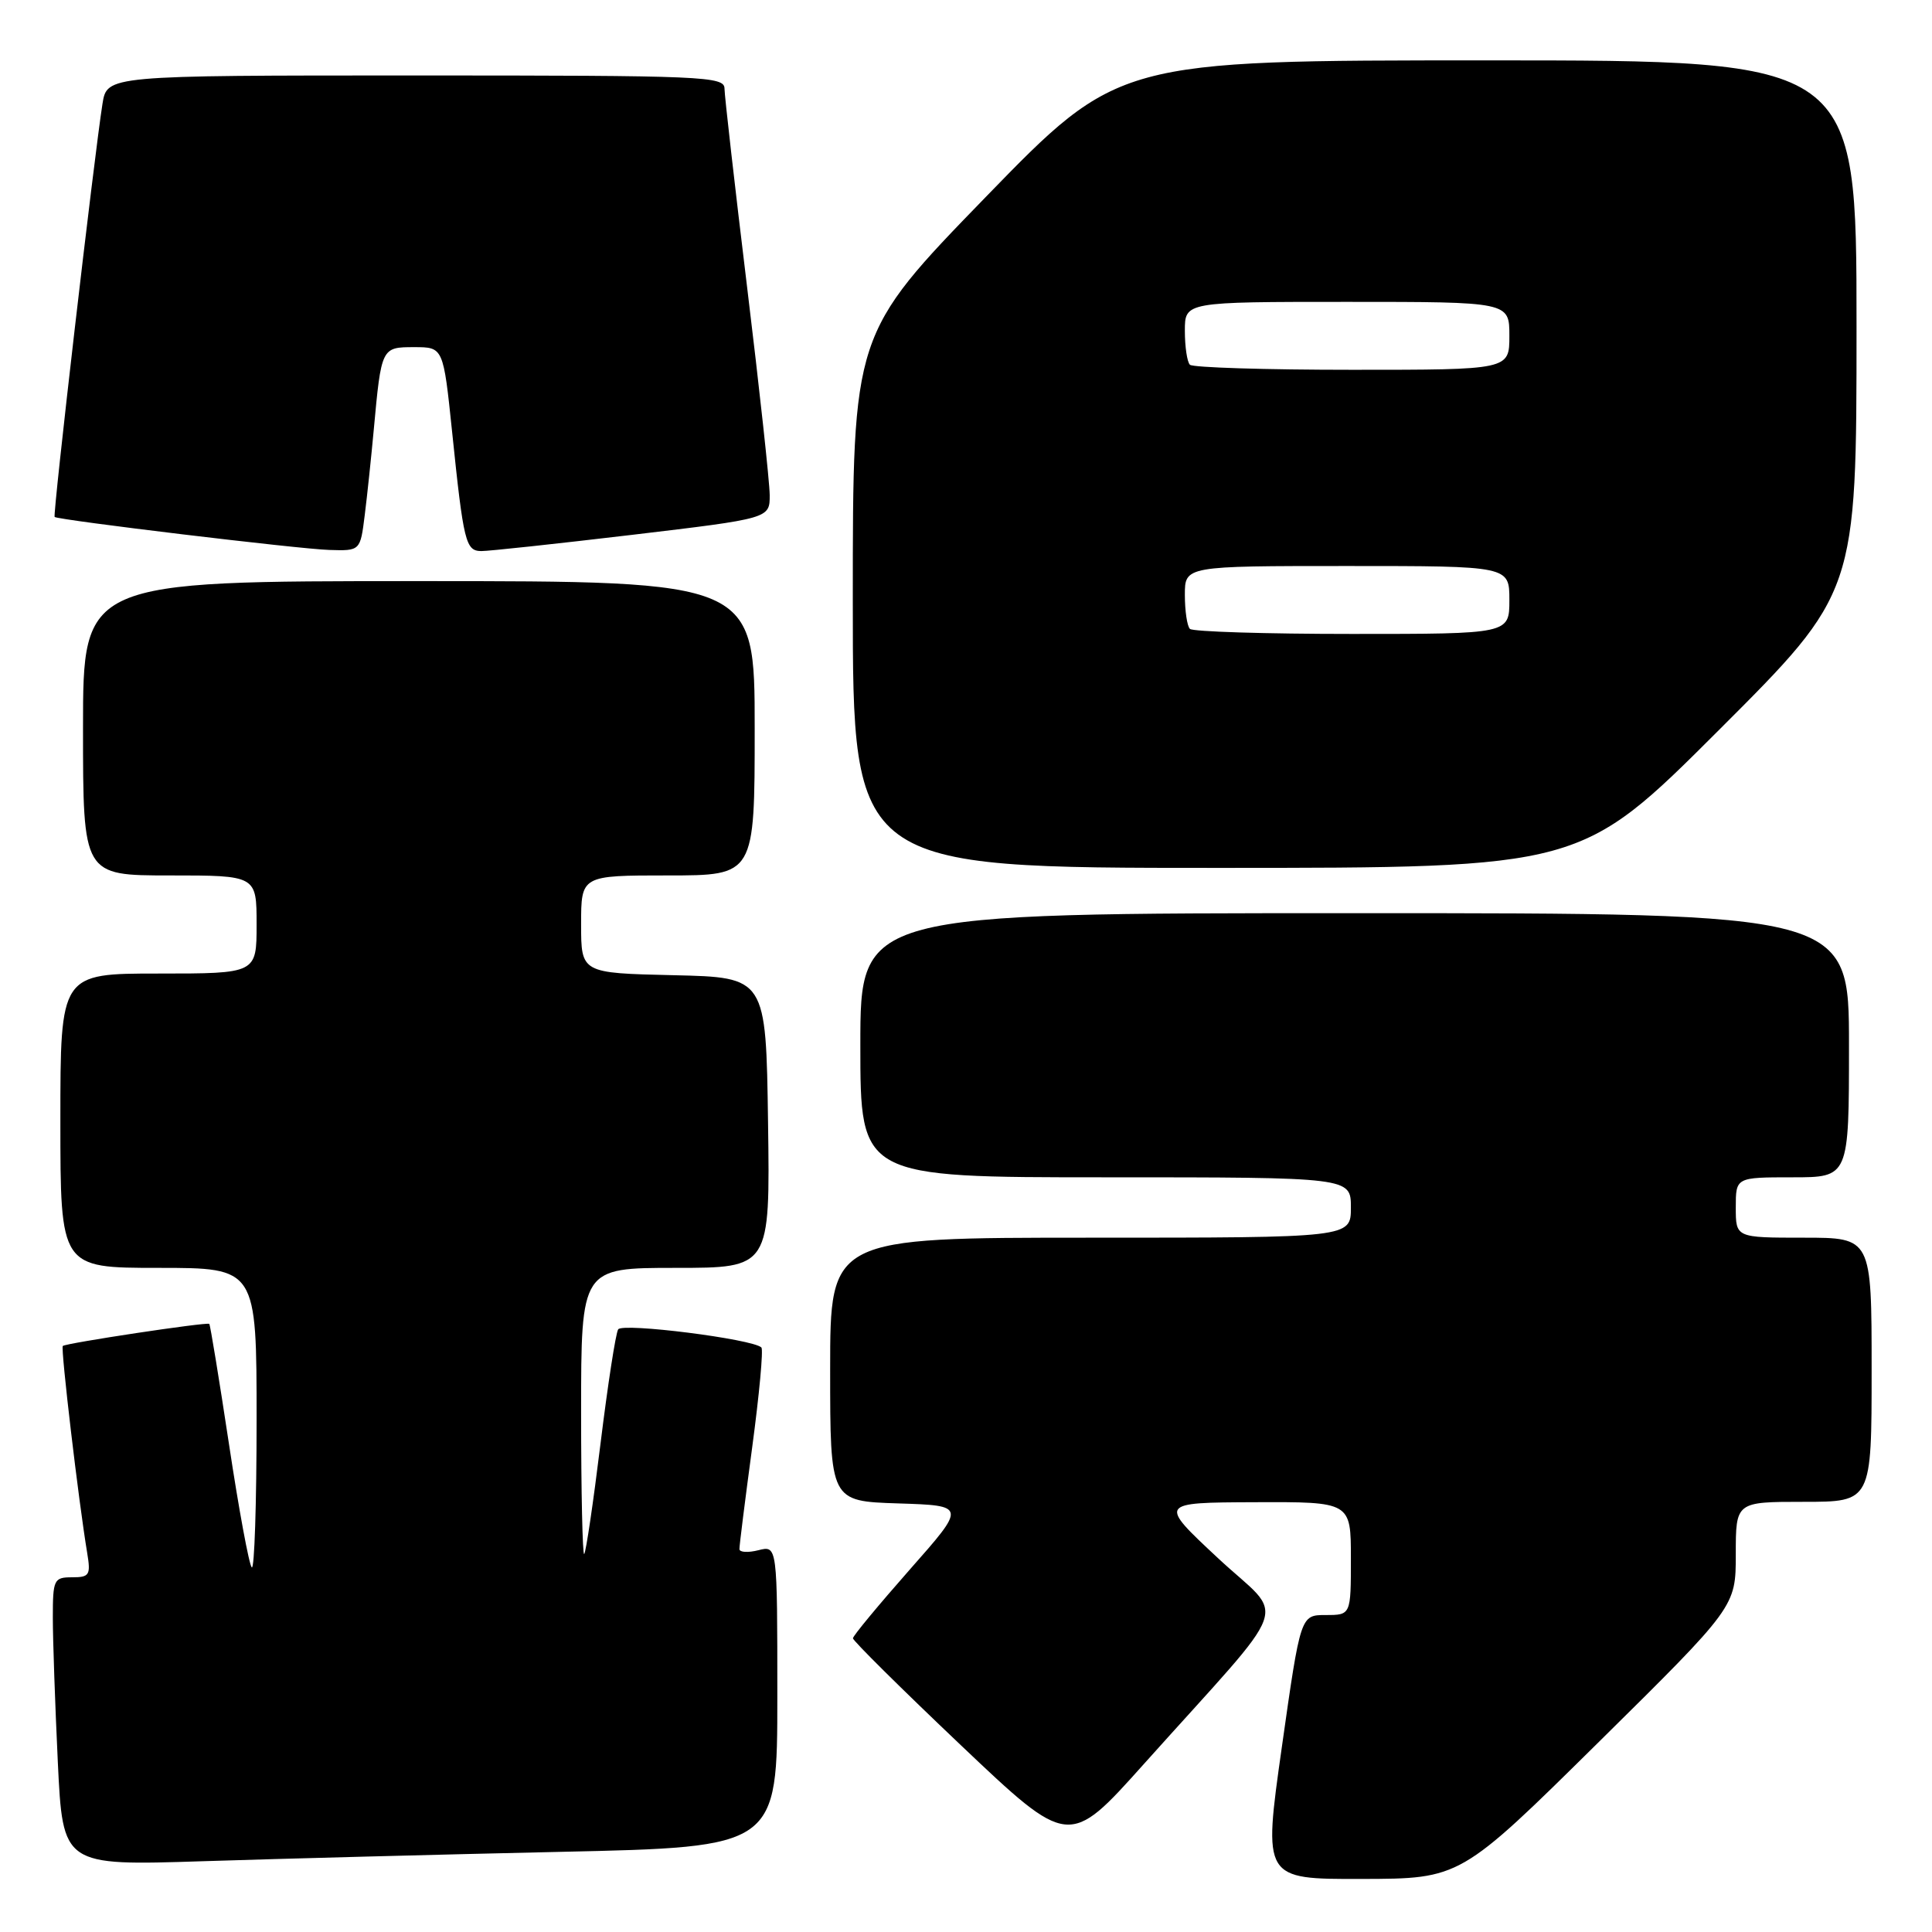 <?xml version="1.0" encoding="UTF-8" standalone="no"?>
<!DOCTYPE svg PUBLIC "-//W3C//DTD SVG 1.1//EN" "http://www.w3.org/Graphics/SVG/1.1/DTD/svg11.dtd" >
<svg xmlns="http://www.w3.org/2000/svg" xmlns:xlink="http://www.w3.org/1999/xlink" version="1.1" viewBox="0 0 256 256">
 <g >
 <path fill="currentColor"
d=" M 211.75 230.92 C 230.00 212.90 230.00 212.90 230.00 205.95 C 230.00 199.00 230.00 199.00 239.00 199.00 C 248.00 199.00 248.00 199.00 248.00 181.50 C 248.00 164.00 248.00 164.00 239.00 164.00 C 230.00 164.00 230.00 164.00 230.00 160.00 C 230.00 156.00 230.00 156.00 237.50 156.00 C 245.00 156.00 245.00 156.00 245.00 138.50 C 245.00 121.00 245.00 121.00 179.50 121.00 C 114.00 121.00 114.00 121.00 114.00 138.50 C 114.00 156.00 114.00 156.00 146.50 156.00 C 179.00 156.00 179.00 156.00 179.00 160.00 C 179.00 164.00 179.00 164.00 144.50 164.00 C 110.00 164.00 110.00 164.00 110.00 181.46 C 110.00 198.92 110.00 198.92 119.02 199.21 C 128.04 199.50 128.04 199.50 120.53 208.00 C 116.41 212.68 113.02 216.76 113.02 217.08 C 113.01 217.40 119.44 223.77 127.32 231.25 C 141.64 244.83 141.64 244.83 151.57 233.74 C 171.72 211.25 170.41 214.88 161.40 206.47 C 153.50 199.10 153.50 199.10 166.25 199.05 C 179.00 199.00 179.00 199.00 179.00 206.50 C 179.00 214.00 179.00 214.00 175.66 214.00 C 172.33 214.00 172.33 214.00 169.85 231.50 C 167.37 249.00 167.37 249.00 180.44 248.97 C 193.50 248.94 193.50 248.94 211.75 230.92 Z  M 74.25 245.38 C 103.00 244.75 103.00 244.75 103.00 224.77 C 103.00 204.78 103.00 204.78 100.50 205.41 C 99.12 205.76 97.99 205.69 97.98 205.27 C 97.96 204.85 98.73 198.77 99.67 191.77 C 100.61 184.77 101.16 178.83 100.89 178.55 C 99.76 177.43 82.47 175.24 81.91 176.15 C 81.58 176.68 80.53 183.49 79.57 191.30 C 78.61 199.11 77.64 205.69 77.41 205.92 C 77.19 206.15 77.00 197.71 77.00 187.17 C 77.00 168.00 77.00 168.00 89.52 168.00 C 102.04 168.00 102.04 168.00 101.77 148.75 C 101.50 129.50 101.50 129.50 89.25 129.22 C 77.00 128.94 77.00 128.94 77.00 122.47 C 77.00 116.00 77.00 116.00 88.50 116.00 C 100.00 116.00 100.00 116.00 100.00 96.50 C 100.00 77.00 100.00 77.00 55.50 77.00 C 11.00 77.00 11.00 77.00 11.00 96.50 C 11.00 116.00 11.00 116.00 22.50 116.00 C 34.00 116.00 34.00 116.00 34.00 122.50 C 34.00 129.00 34.00 129.00 21.00 129.00 C 8.00 129.00 8.00 129.00 8.00 148.50 C 8.00 168.00 8.00 168.00 21.00 168.00 C 34.00 168.00 34.00 168.00 34.00 188.17 C 34.00 199.26 33.71 208.04 33.36 207.69 C 33.00 207.33 31.64 199.97 30.34 191.34 C 29.03 182.70 27.86 175.54 27.73 175.42 C 27.42 175.15 8.70 177.97 8.32 178.35 C 8.02 178.65 10.43 199.05 11.55 205.75 C 12.04 208.71 11.86 209.00 9.55 209.00 C 7.14 209.00 7.00 209.29 7.00 214.34 C 7.00 217.28 7.30 225.88 7.66 233.45 C 8.32 247.22 8.32 247.22 26.91 246.62 C 37.13 246.29 58.44 245.73 74.25 245.38 Z  M 227.74 96.76 C 246.00 78.52 246.00 78.52 246.00 43.26 C 246.00 8.00 246.00 8.00 197.10 8.00 C 148.20 8.00 148.20 8.00 130.60 26.12 C 113.00 44.25 113.00 44.25 113.00 79.62 C 113.00 115.00 113.00 115.00 161.24 115.00 C 209.48 115.00 209.48 115.00 227.74 96.76 Z  M 48.33 68.25 C 48.66 65.64 49.19 60.58 49.52 57.00 C 50.53 46.01 50.54 46.00 54.89 46.00 C 58.74 46.00 58.74 46.00 59.91 57.25 C 61.42 71.85 61.70 73.00 63.77 73.02 C 64.72 73.03 73.71 72.06 83.75 70.87 C 102.00 68.70 102.00 68.70 101.99 65.60 C 101.98 63.89 100.63 51.48 98.99 38.00 C 97.35 24.52 96.01 12.71 96.00 11.75 C 96.00 10.11 93.38 10.00 55.09 10.00 C 14.18 10.00 14.18 10.00 13.58 13.75 C 12.50 20.53 6.96 68.30 7.24 68.50 C 7.79 68.92 39.70 72.76 43.62 72.87 C 47.74 73.00 47.74 73.00 48.33 68.25 Z  M 157.67 83.33 C 157.30 82.97 157.00 80.94 157.00 78.83 C 157.00 75.00 157.00 75.00 178.50 75.00 C 200.00 75.00 200.00 75.00 200.00 79.50 C 200.00 84.00 200.00 84.00 179.17 84.00 C 167.71 84.00 158.03 83.70 157.67 83.33 Z  M 157.67 48.33 C 157.30 47.97 157.00 45.94 157.00 43.83 C 157.00 40.00 157.00 40.00 178.50 40.00 C 200.00 40.00 200.00 40.00 200.00 44.50 C 200.00 49.00 200.00 49.00 179.17 49.00 C 167.71 49.00 158.03 48.70 157.67 48.33 Z "/>
</g>
</svg>